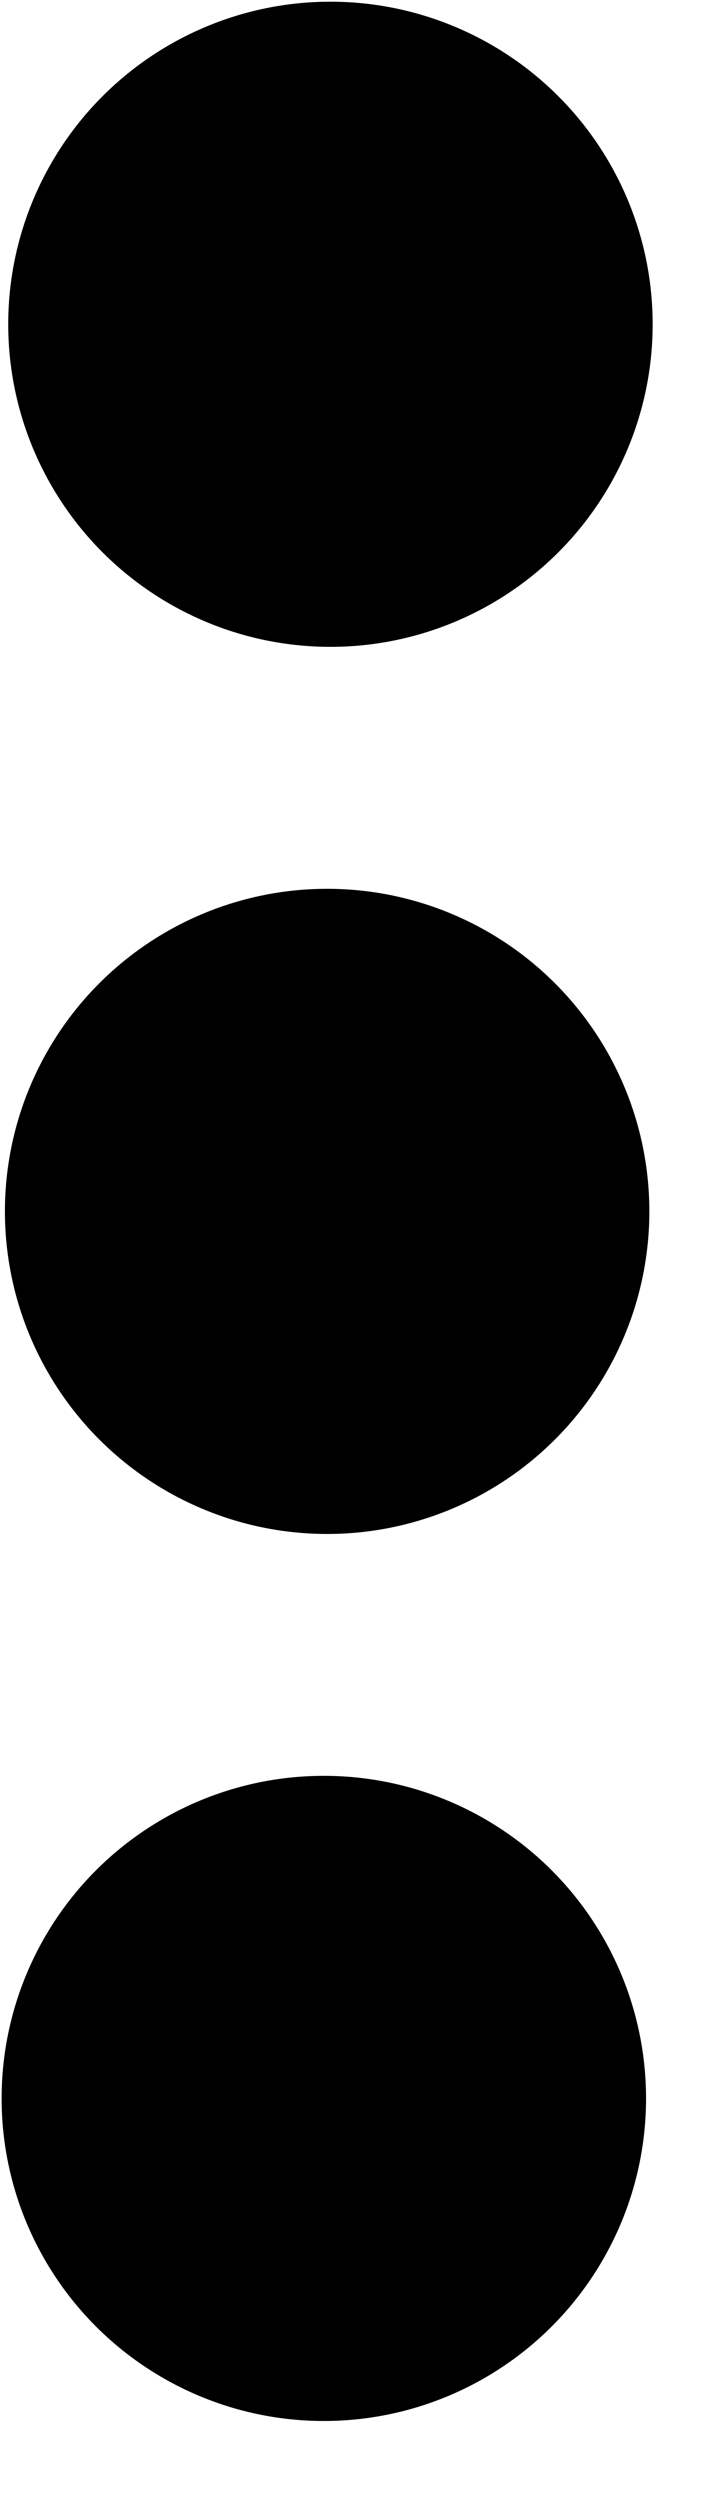 <svg width="9" height="31" viewBox="0 0 9 31" fill="none" xmlns="http://www.w3.org/2000/svg">
<circle cx="4.102" cy="4.021" r="4" transform="rotate(-89.707 4.102 4.021)" fill="black"/>
<circle cx="4.061" cy="15.021" r="4" transform="rotate(-89.707 4.061 15.021)" fill="black"/>
<circle cx="4.02" cy="26.02" r="4" transform="rotate(-89.707 4.02 26.02)" fill="black"/>
</svg>
